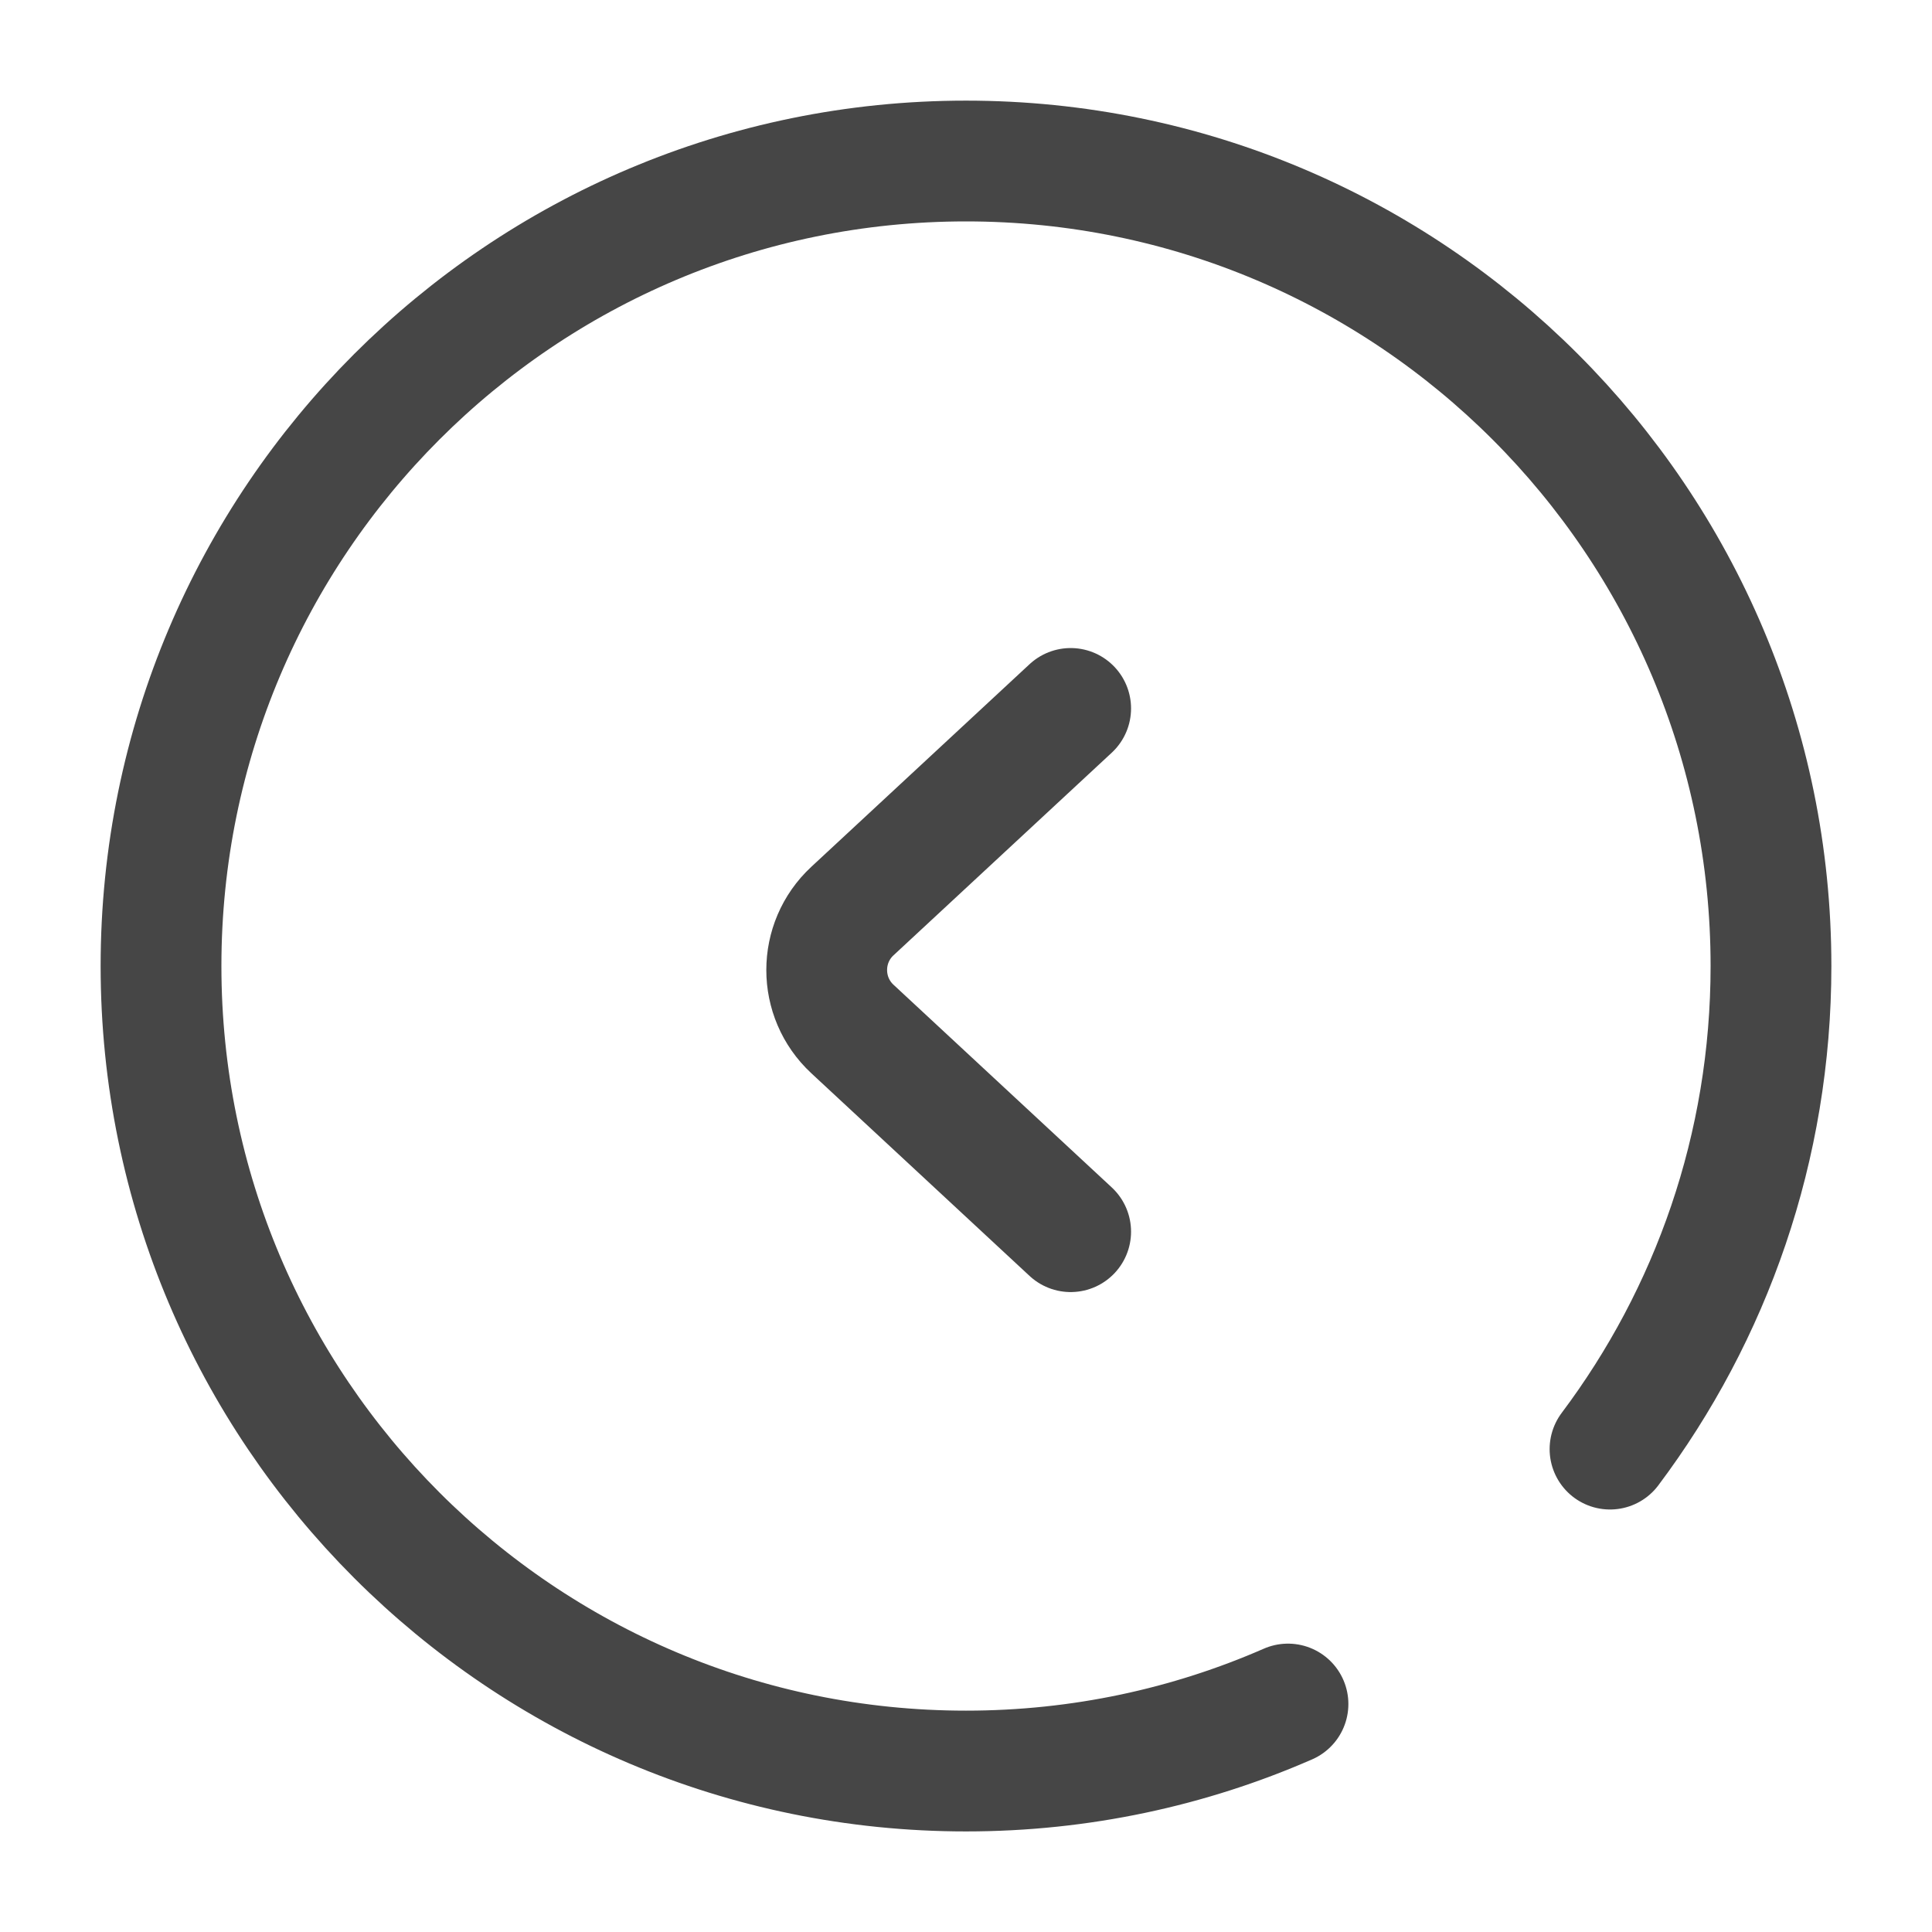 <svg width="35" height="35" viewBox="0 0 35 35" fill="none" xmlns="http://www.w3.org/2000/svg">
<path d="M29.167 26.252C30.998 23.814 32.083 20.784 32.083 17.5C32.083 9.446 25.554 2.917 17.5 2.917C9.446 2.917 2.917 9.446 2.917 17.5C2.917 25.554 9.446 32.084 17.5 32.084C19.574 32.084 21.547 31.651 23.333 30.87" stroke="#464646" stroke-width="2.188" stroke-linecap="round"/>
<path d="M19.396 12.834L15.443 16.504C14.821 17.081 14.821 18.065 15.443 18.642L19.396 22.313" stroke="#464646" stroke-width="2.188" stroke-linecap="round"/>
</svg>
